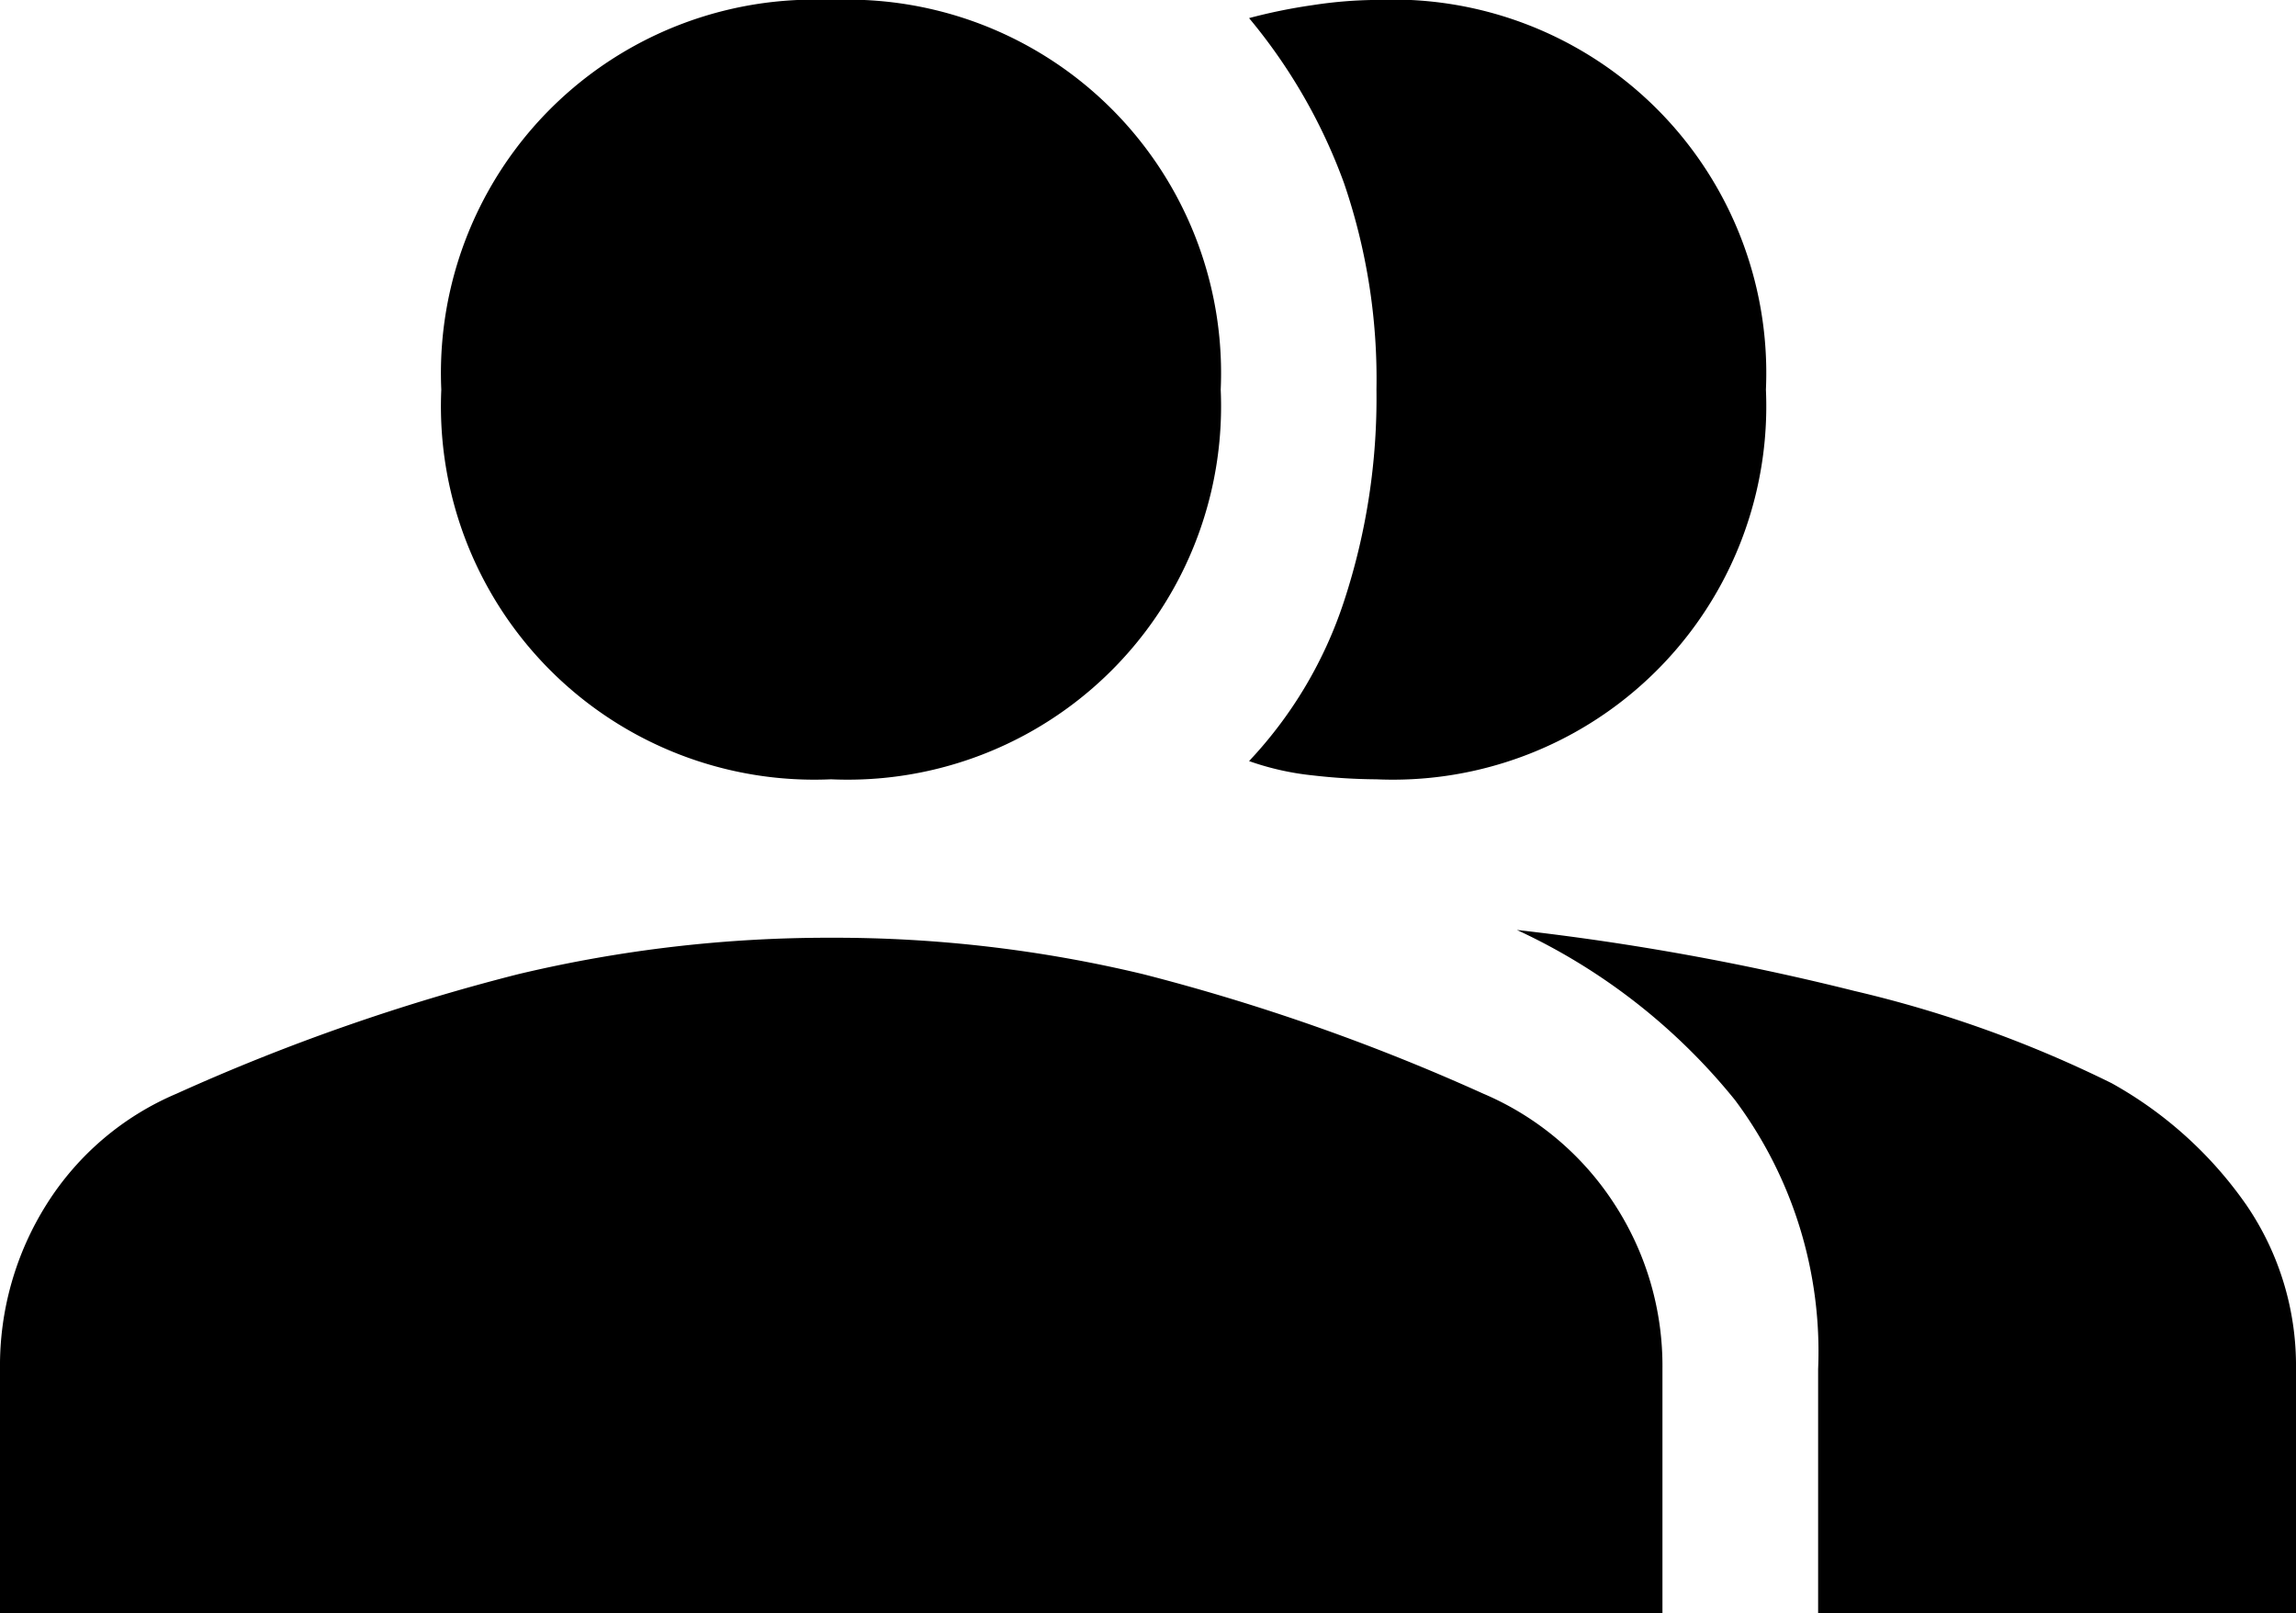 <svg xmlns="http://www.w3.org/2000/svg" width="36.28" height="25.486" viewBox="0 0 36.28 25.486">
  <path id="group_FILL1_wght400_GRAD0_opsz48" d="M1.9,34.436V30.578a4.78,4.78,0,0,1,.739-2.606,4.5,4.5,0,0,1,2.052-1.744,32.538,32.538,0,0,1,5.4-1.888,21.174,21.174,0,0,1,4.945-.575,20.916,20.916,0,0,1,4.925.575,32.816,32.816,0,0,1,5.376,1.888,4.619,4.619,0,0,1,2.073,1.744,4.685,4.685,0,0,1,.759,2.606v3.858Zm28.729,0V30.578a6.643,6.643,0,0,0-1.313-4.248,9.613,9.613,0,0,0-3.447-2.688,40.7,40.7,0,0,1,5.335.964,18.806,18.806,0,0,1,4.063,1.457A6.352,6.352,0,0,1,37.4,27.993a4.5,4.5,0,0,1,.78,2.586v3.858Zm-15.6-13.174a5.9,5.9,0,0,1-6.156-6.156A5.9,5.9,0,0,1,15.033,8.95a5.9,5.9,0,0,1,6.156,6.156,5.9,5.9,0,0,1-6.156,6.156Zm14.775-6.156a5.9,5.9,0,0,1-6.156,6.156,9.176,9.176,0,0,1-1.005-.062,4.341,4.341,0,0,1-1.006-.226,6.736,6.736,0,0,0,1.5-2.524,10.279,10.279,0,0,0,.513-3.345,9.553,9.553,0,0,0-.513-3.263,8.725,8.725,0,0,0-1.5-2.606,8.661,8.661,0,0,1,1.006-.205,6.916,6.916,0,0,1,1.005-.082,5.9,5.9,0,0,1,6.156,6.156Z" transform="translate(-1.9 -8.95)"/>
</svg>

